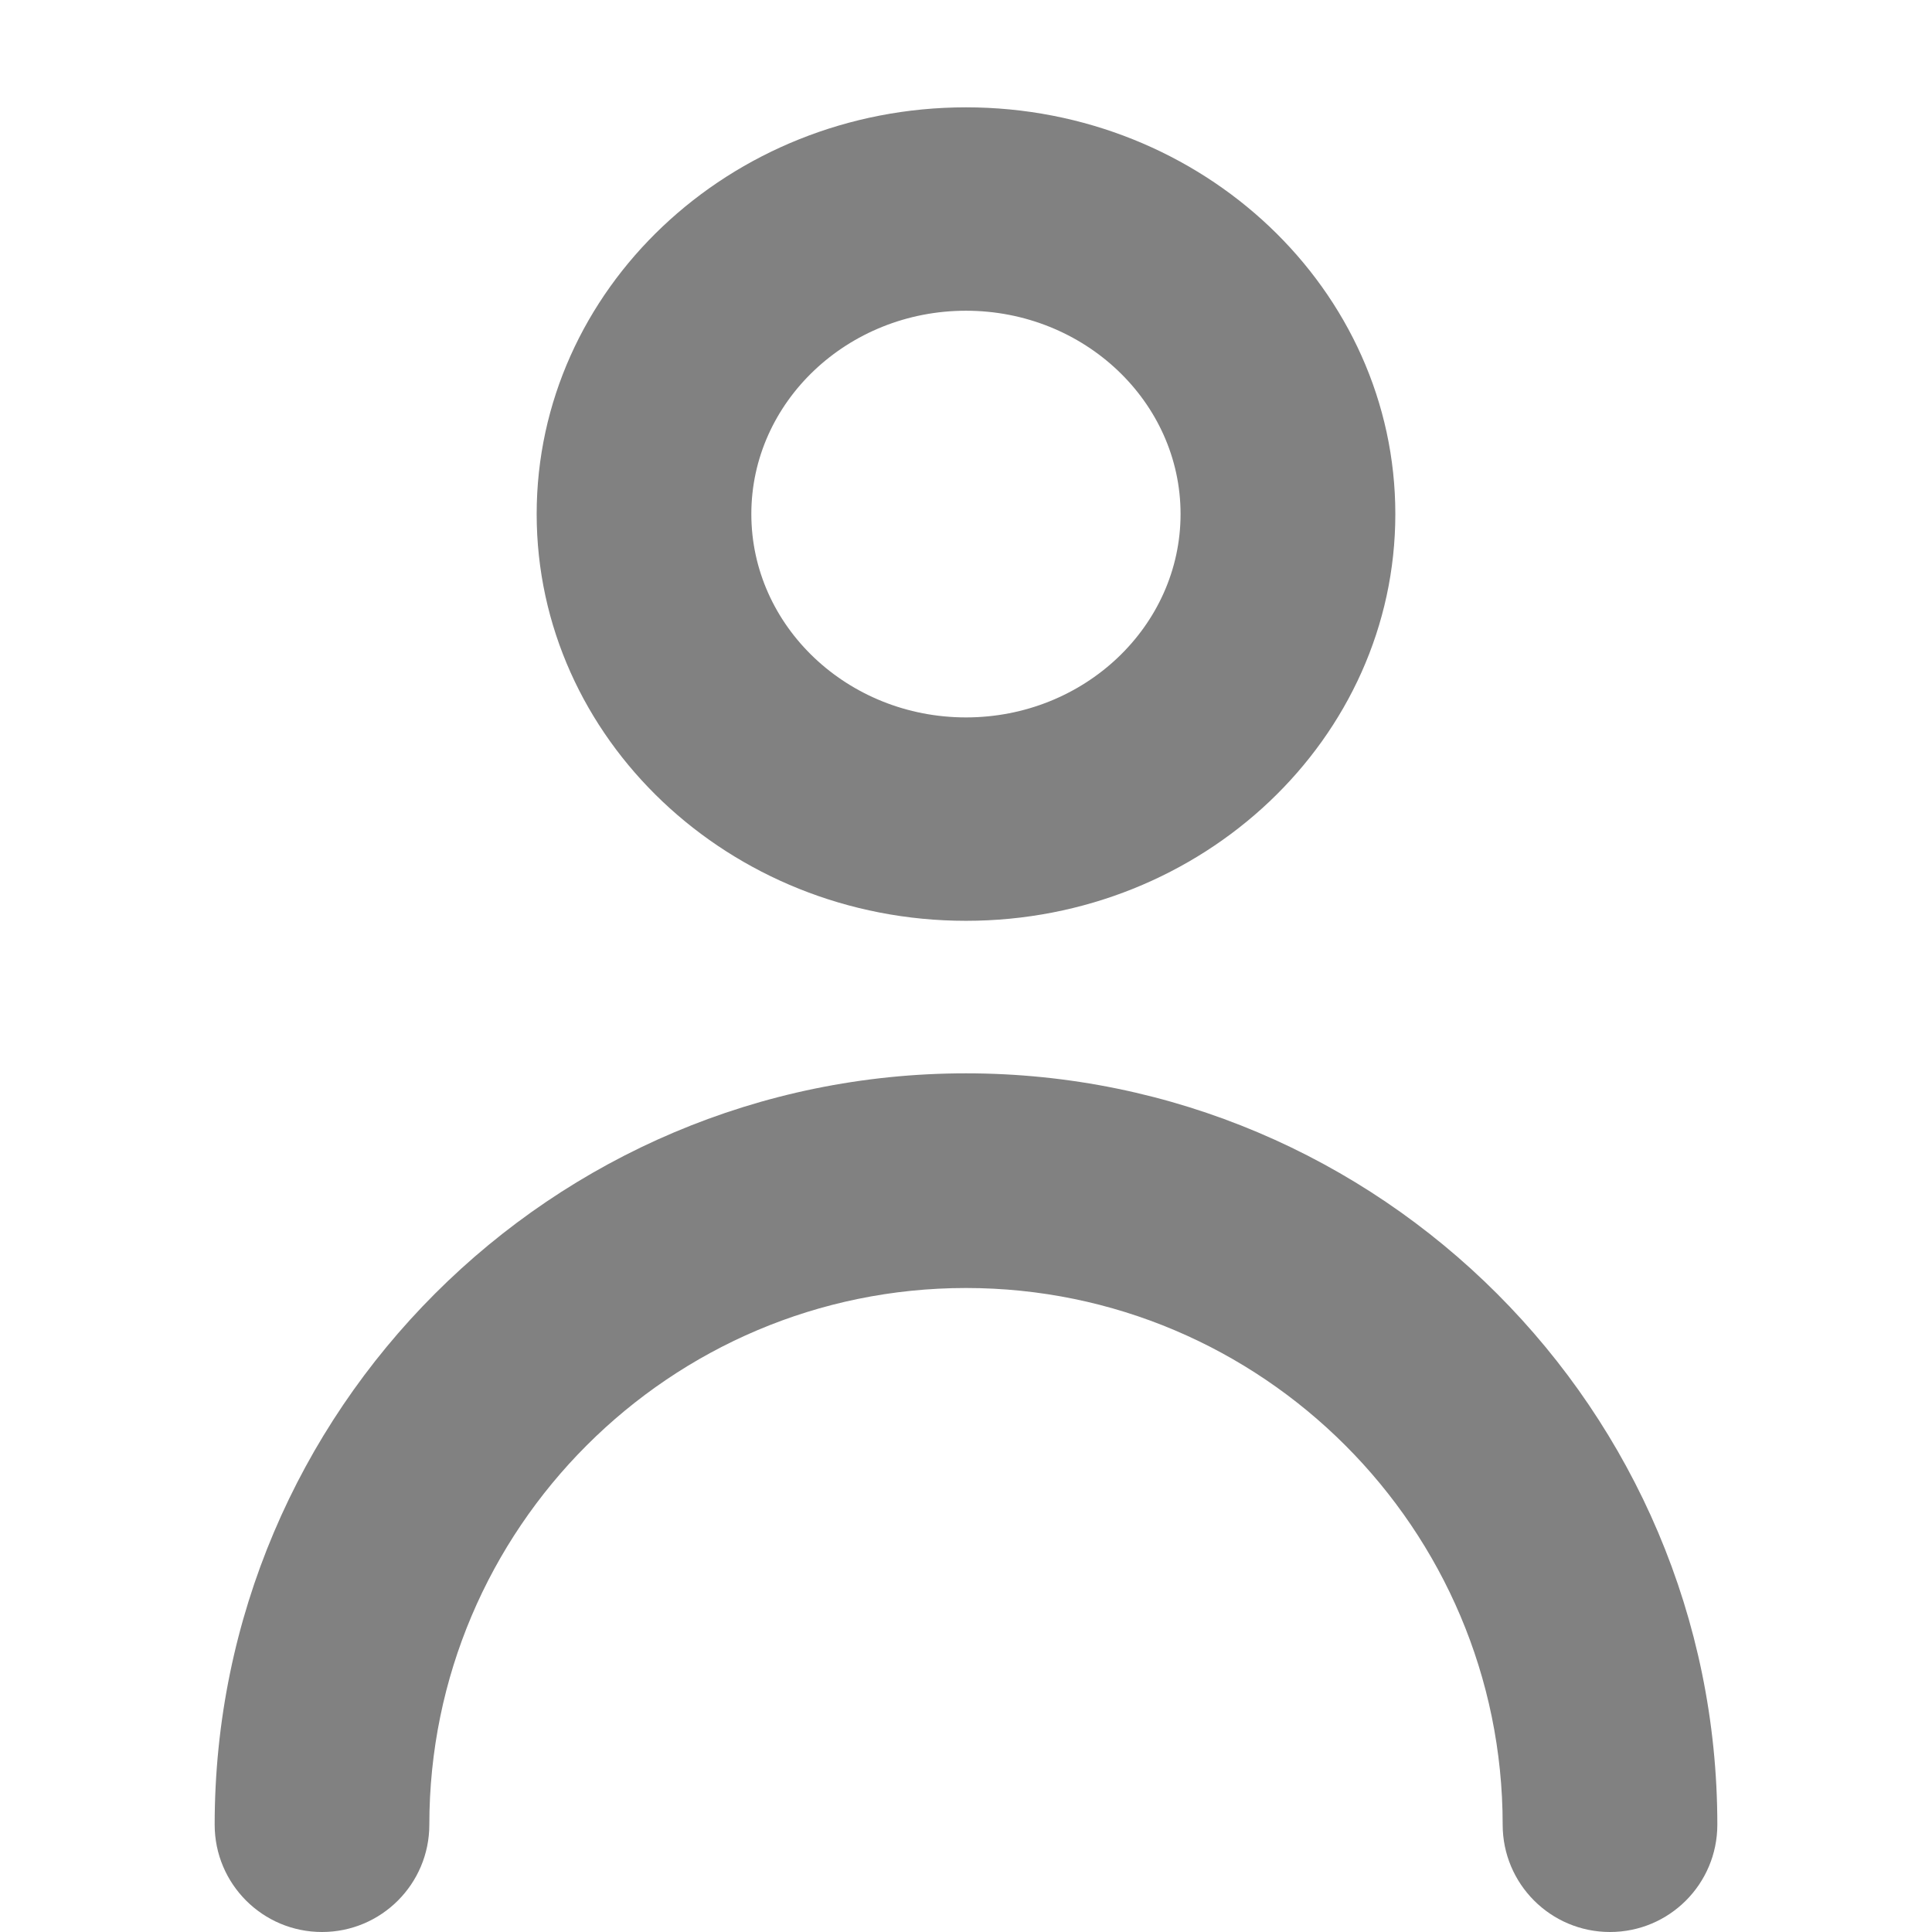 <svg width="18" height="18" viewBox="0 0 18 18" fill="none" xmlns="http://www.w3.org/2000/svg">
<path fill-rule="evenodd" clip-rule="evenodd" d="M10.999 4.789C10.999 3.745 10.102 2.895 9 2.895C7.897 2.895 7 3.745 7 4.789C7 5.834 7.897 6.684 9 6.684C10.102 6.684 10.999 5.834 10.999 4.789ZM13 4.789C13 6.879 11.206 8.579 9 8.579C6.794 8.579 5 6.879 5 4.789C5 2.7 6.794 1 9 1C11.206 1 13 2.7 13 4.789ZM2 17C2 13.14 5.141 10 9 10C12.859 10 16 13.14 16 17C16 17.552 15.553 18 15 18C14.447 18 14 17.552 14 17C14 14.243 11.757 12 9 12C6.243 12 4 14.243 4 17C4 17.552 3.553 18 3 18C2.447 18 2 17.552 2 17Z" fill="#818181"/>
</svg>
